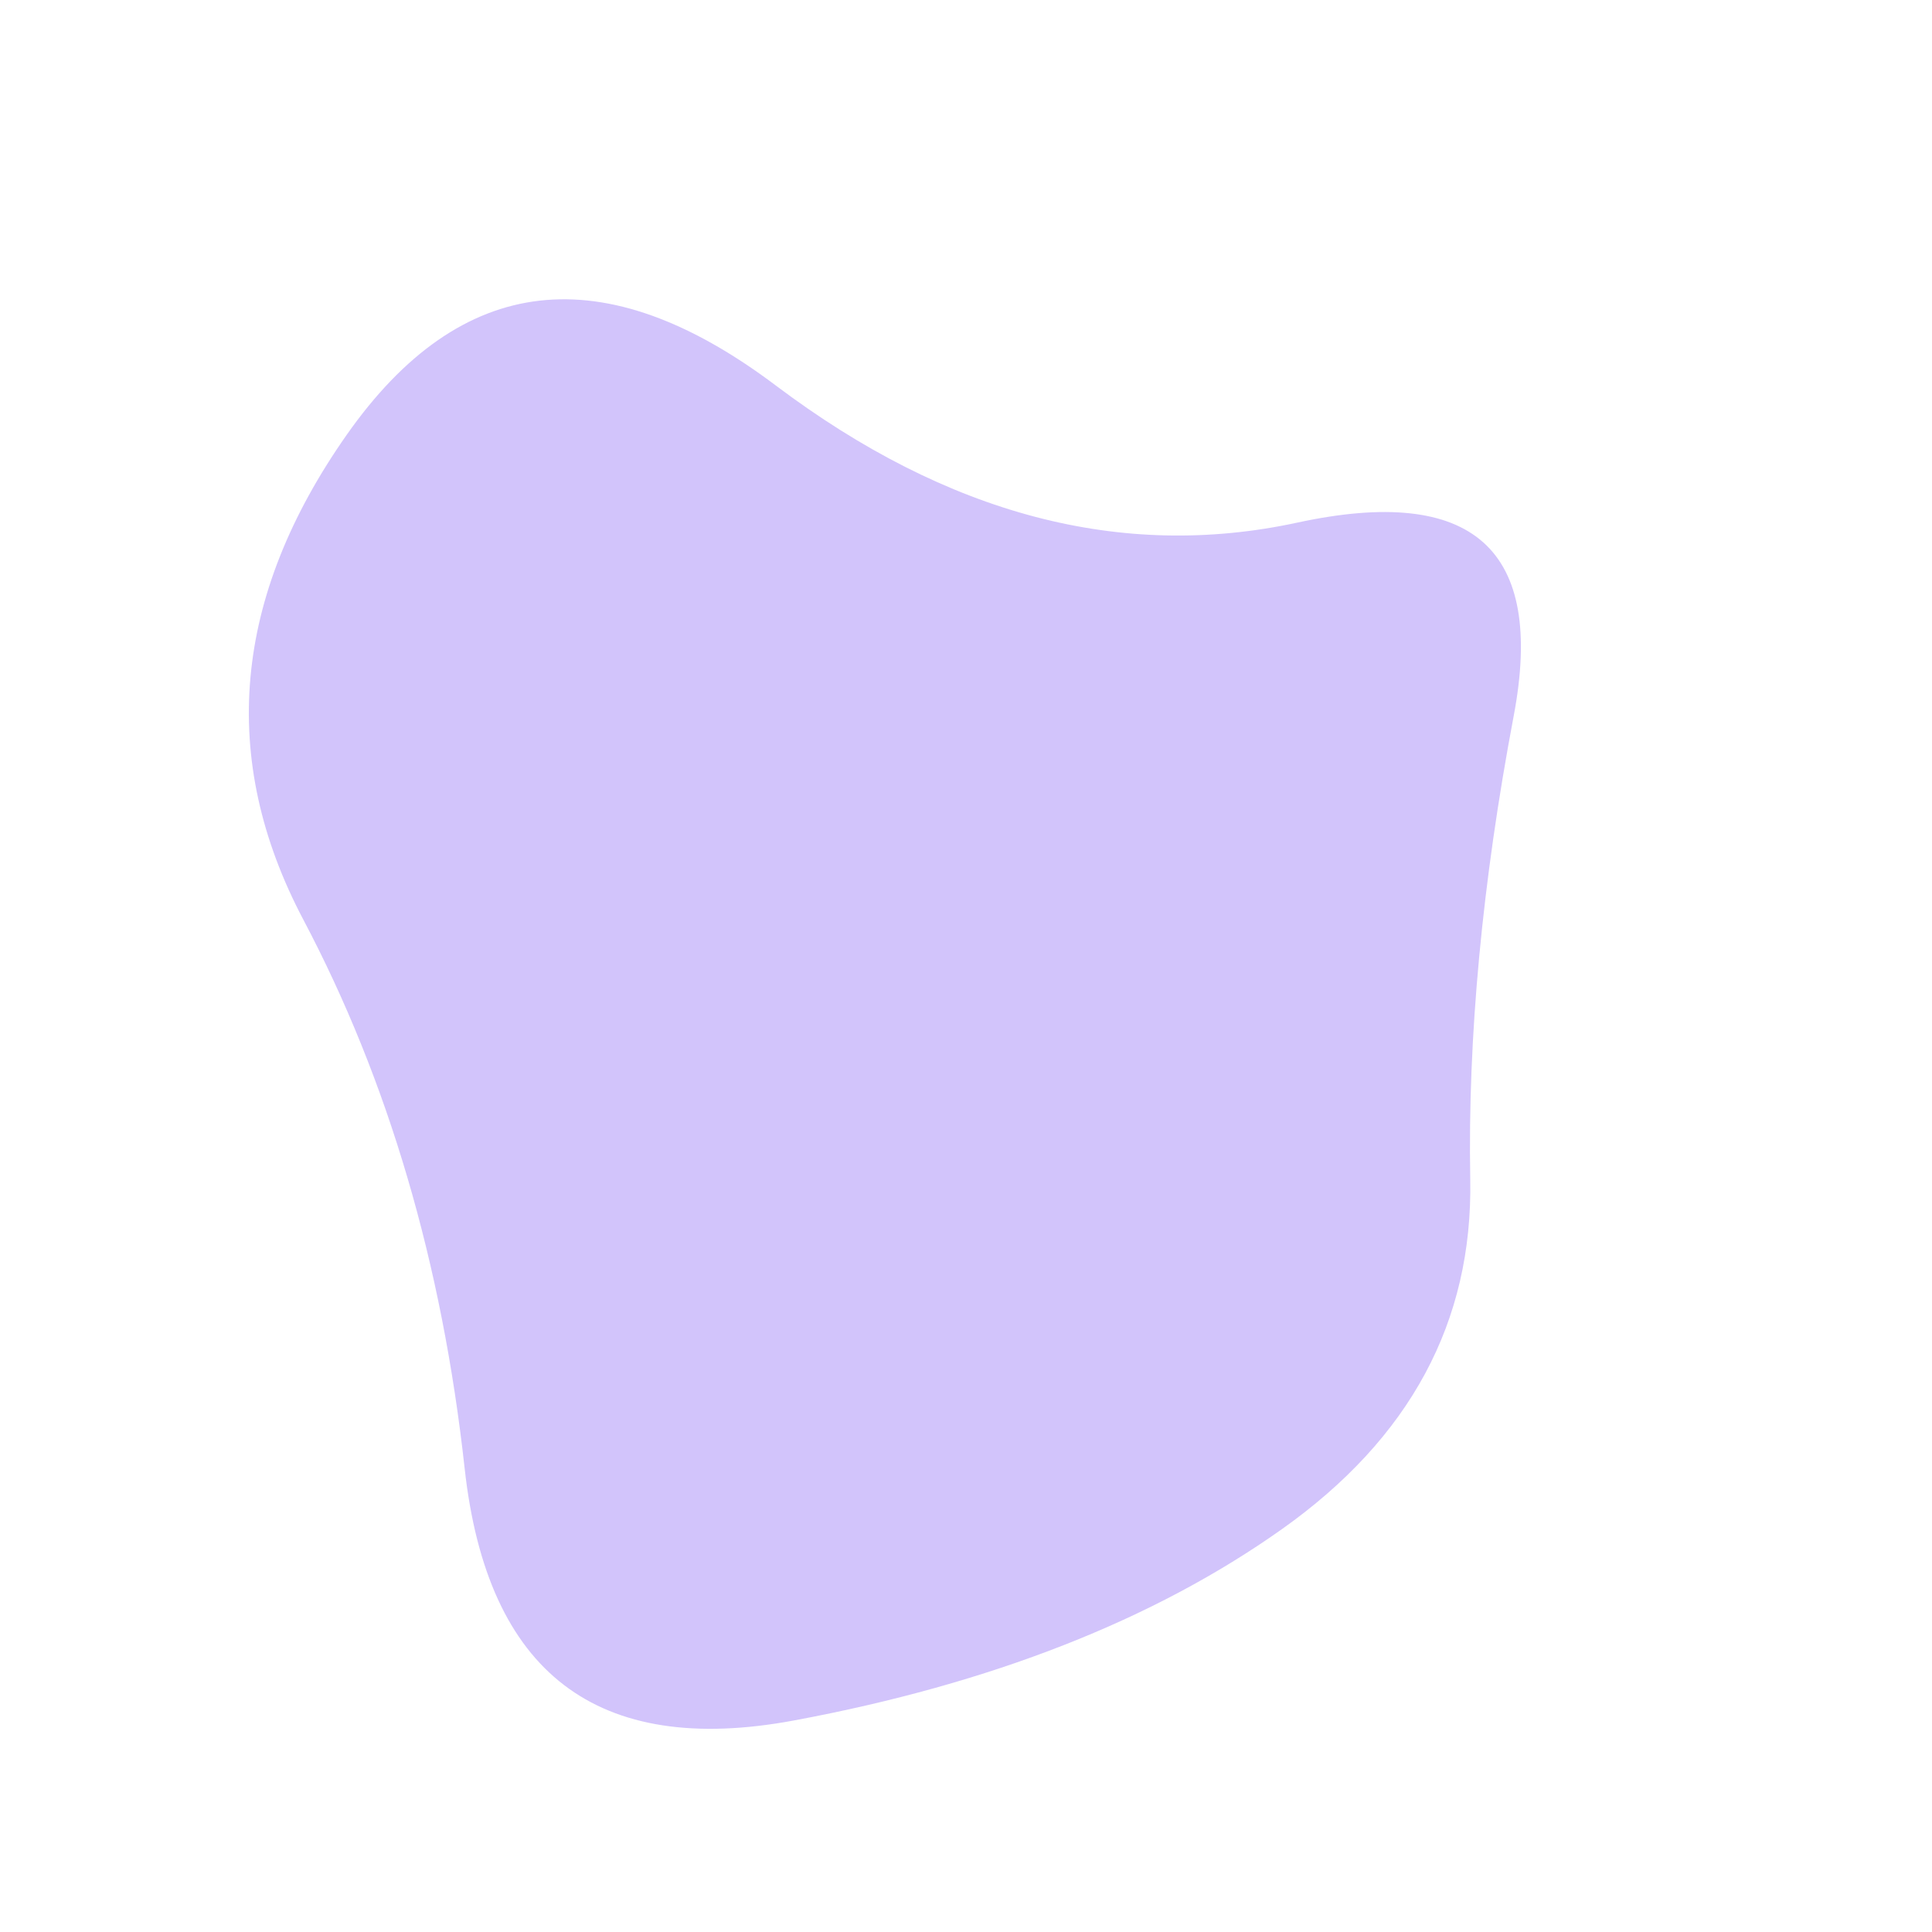<svg viewBox="0 0 1000 1000" xmlns="http://www.w3.org/2000/svg">
    <defs>
        <clipPath id="a">
            <path fill="currentColor"
                d="M761 610.5q2 110.5-97.5 181t-252.5 99Q258 919 240.5 760T157 476q-66-125 22.5-251t222-25.5q133.5 100.5 270 71t112 100Q759 500 761 610.5Z" />
        </clipPath>
    </defs>
    <g clip-path="url(#a)">
        <path fill="#D2C4FB"
            d="M761 610.5q2 110.5-97.5 181t-252.5 99Q258 919 240.5 760T157 476q-66-125 22.5-251t222-25.5q133.5 100.5 270 71t112 100Q759 500 761 610.5Z" />
    </g>
</svg>